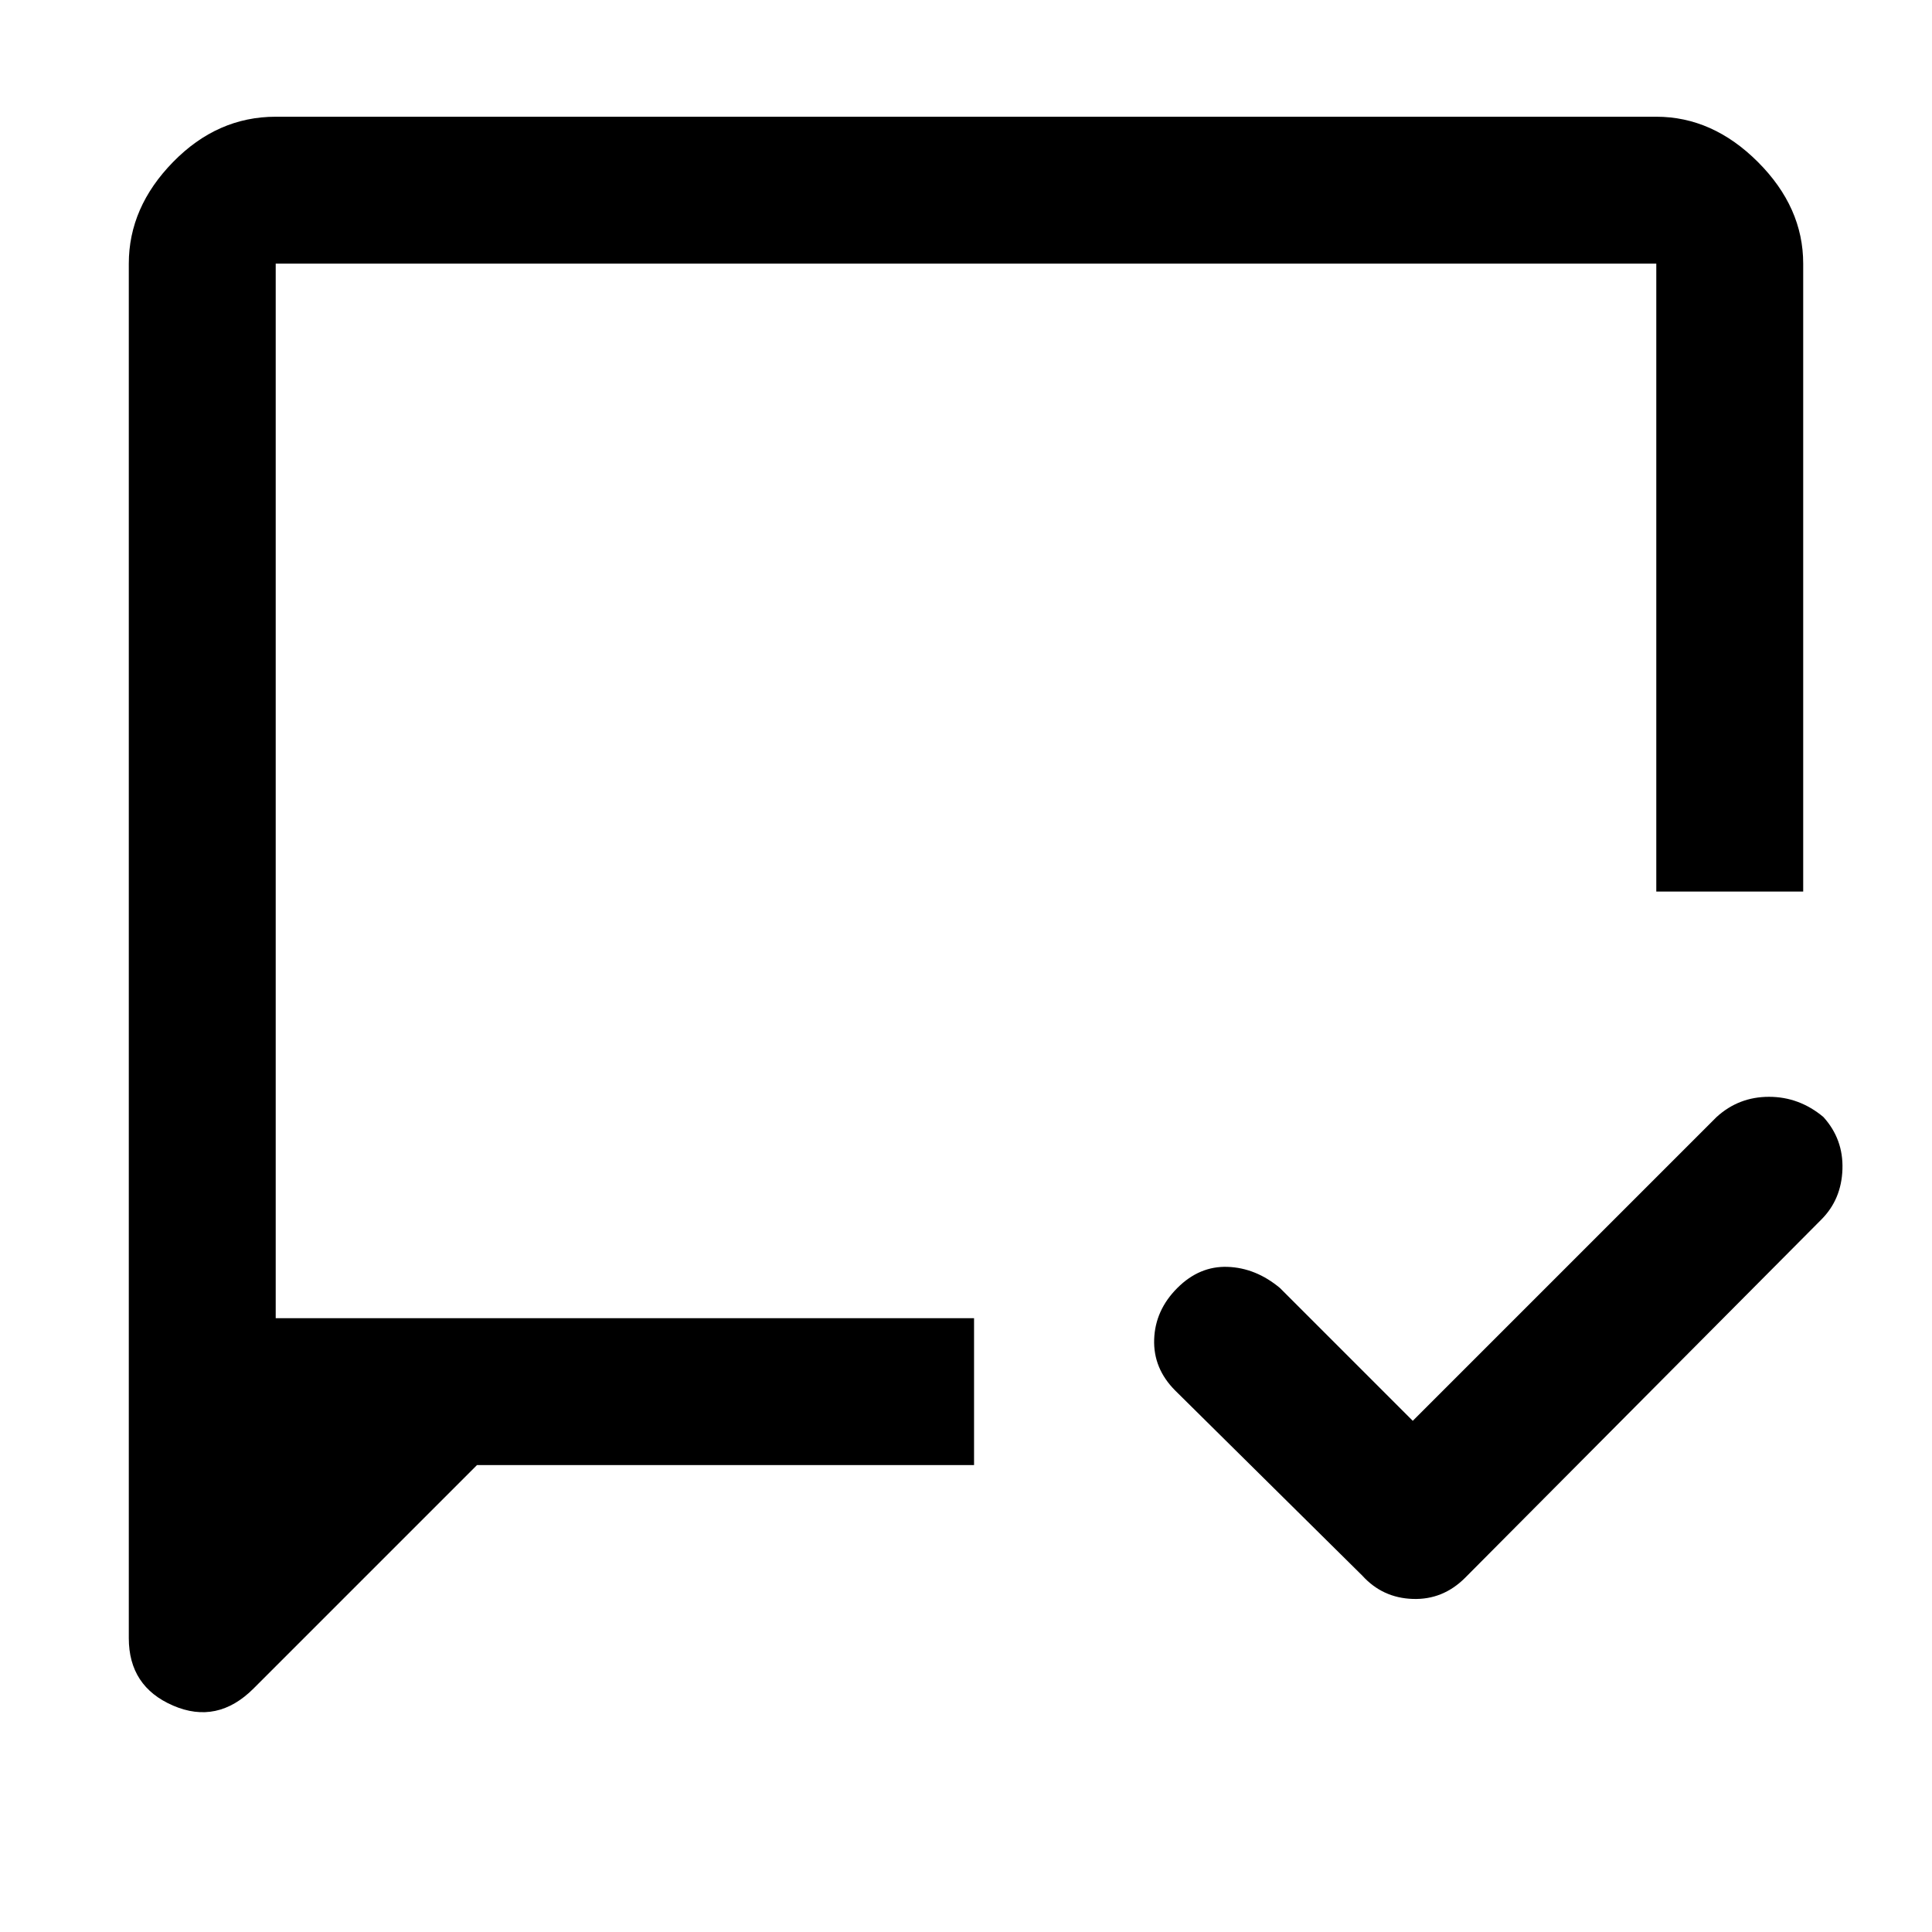 <svg xmlns="http://www.w3.org/2000/svg" height="48" width="48"><path d="M35.1 35.3 42.65 27.75Q43.2 27.25 43.95 27.25Q44.7 27.25 45.3 27.75Q45.8 28.3 45.775 29.05Q45.75 29.8 45.25 30.3L36.4 39.2Q35.85 39.75 35.1 39.725Q34.35 39.7 33.85 39.15L29.2 34.55Q28.65 34 28.675 33.275Q28.7 32.55 29.25 32Q29.8 31.45 30.5 31.475Q31.2 31.5 31.8 32ZM11.85 36.4 6.3 41.95Q5.4 42.85 4.3 42.375Q3.2 41.9 3.2 40.7V6.55Q3.2 5.15 4.3 4.025Q5.4 2.9 6.85 2.9H41.15Q42.55 2.9 43.675 4.025Q44.8 5.15 44.8 6.55V22.15H41.15V6.55Q41.15 6.55 41.15 6.55Q41.15 6.55 41.15 6.55H6.85Q6.85 6.55 6.85 6.55Q6.85 6.55 6.85 6.55V32.75H24.2V36.4ZM6.85 32.75V6.55Q6.85 6.55 6.85 6.55Q6.85 6.55 6.85 6.55Q6.85 6.55 6.85 6.55Q6.85 6.55 6.85 6.55Q6.85 6.55 6.85 6.55Q6.85 6.55 6.85 6.55Z"/></svg>
